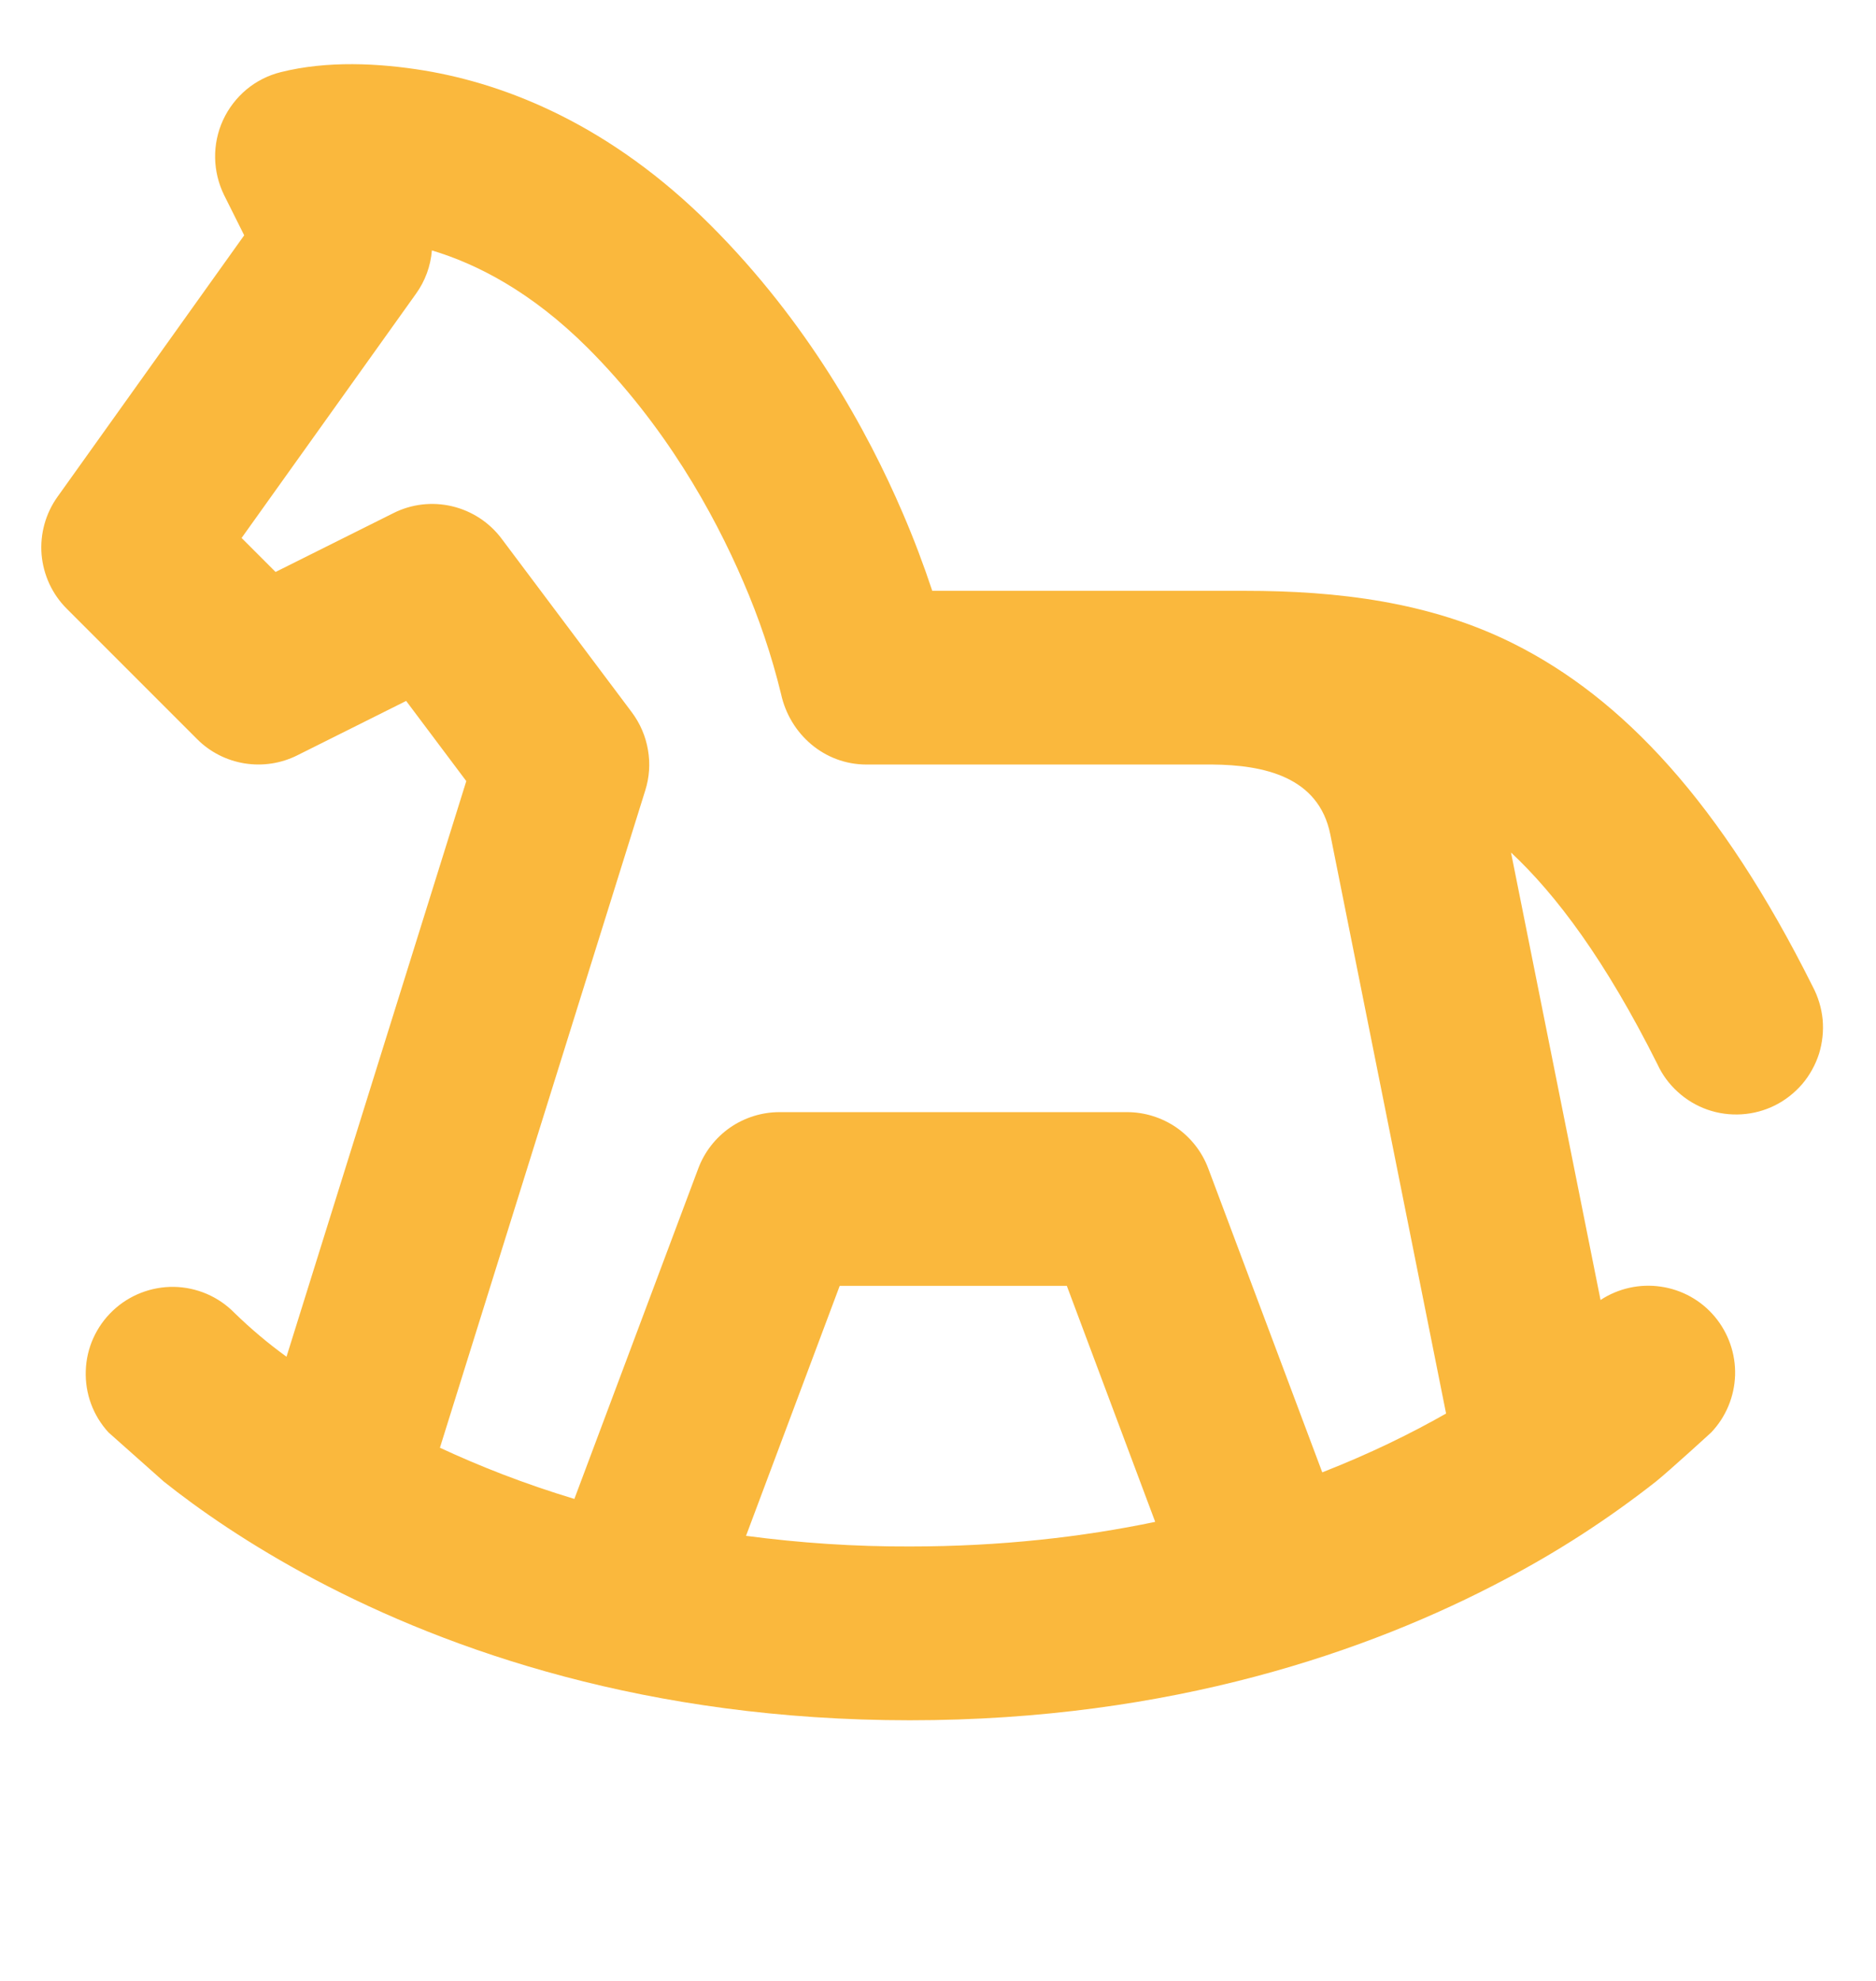 <svg width="18" height="19" viewBox="0 0 18 19" fill="none" xmlns="http://www.w3.org/2000/svg">
<path fill-rule="evenodd" clip-rule="evenodd" d="M2.151 1.873L2.343 2.257L0.551 4.766C0.437 4.926 0.383 5.122 0.399 5.319C0.416 5.515 0.501 5.7 0.641 5.839L1.891 7.089C2.014 7.213 2.174 7.294 2.346 7.322C2.519 7.35 2.696 7.323 2.852 7.245L3.897 6.723L4.474 7.492L2.749 13.013C2.572 12.885 2.405 12.744 2.249 12.592C2.096 12.436 1.888 12.347 1.669 12.343C1.451 12.34 1.24 12.422 1.082 12.572C0.923 12.723 0.83 12.929 0.823 13.147C0.815 13.366 0.893 13.578 1.041 13.739L1.571 14.21C1.901 14.473 2.387 14.814 3.027 15.153C4.313 15.833 6.216 16.5 8.73 16.5C11.244 16.5 13.147 15.833 14.432 15.153C14.946 14.884 15.433 14.568 15.889 14.21C16.017 14.107 16.435 13.725 16.419 13.739C16.56 13.591 16.641 13.396 16.648 13.191C16.654 12.987 16.585 12.787 16.454 12.63C16.323 12.473 16.138 12.37 15.936 12.341C15.734 12.311 15.527 12.357 15.357 12.469L14.498 8.177C14.934 8.584 15.405 9.214 15.902 10.206C15.948 10.307 16.015 10.398 16.098 10.473C16.18 10.548 16.277 10.606 16.382 10.643C16.488 10.68 16.599 10.695 16.711 10.688C16.822 10.681 16.931 10.652 17.031 10.602C17.131 10.552 17.219 10.482 17.292 10.398C17.364 10.313 17.419 10.214 17.453 10.108C17.486 10.001 17.498 9.889 17.488 9.778C17.477 9.667 17.444 9.559 17.392 9.461C16.512 7.7 15.57 6.697 14.519 6.172C13.719 5.772 12.831 5.667 11.947 5.667H8.945C8.861 5.414 8.767 5.166 8.662 4.922C8.321 4.127 7.748 3.09 6.819 2.161C5.853 1.195 4.858 0.808 4.075 0.677C3.631 0.604 3.137 0.581 2.694 0.692C2.573 0.722 2.46 0.779 2.364 0.859C2.269 0.939 2.192 1.039 2.14 1.152C2.088 1.265 2.062 1.389 2.064 1.514C2.066 1.638 2.096 1.761 2.151 1.873ZM13.875 13.558L12.764 8.003C12.652 7.447 12.121 7.337 11.632 7.333H8.313C7.911 7.333 7.578 7.043 7.494 6.656C7.404 6.287 7.282 5.926 7.131 5.578C6.846 4.915 6.378 4.077 5.641 3.339C5.096 2.795 4.571 2.53 4.144 2.402C4.132 2.552 4.079 2.696 3.991 2.818L2.318 5.16L2.644 5.486L3.774 4.922C3.948 4.834 4.148 4.811 4.338 4.856C4.528 4.901 4.696 5.011 4.813 5.167L6.063 6.833C6.142 6.939 6.195 7.062 6.217 7.192C6.24 7.322 6.231 7.456 6.191 7.582L4.221 13.886C4.597 14.061 5.027 14.231 5.511 14.377L6.7 11.207C6.759 11.049 6.866 10.912 7.005 10.815C7.145 10.719 7.31 10.667 7.48 10.667H10.813C10.983 10.667 11.148 10.719 11.288 10.815C11.427 10.912 11.534 11.049 11.593 11.207L12.687 14.122C13.145 13.943 13.541 13.748 13.875 13.558ZM11.084 14.597L10.236 12.333H8.057L7.158 14.731C7.679 14.8 8.204 14.835 8.73 14.833C9.604 14.833 10.388 14.742 11.084 14.597Z" fill="#FAB83D"/>
</svg>
